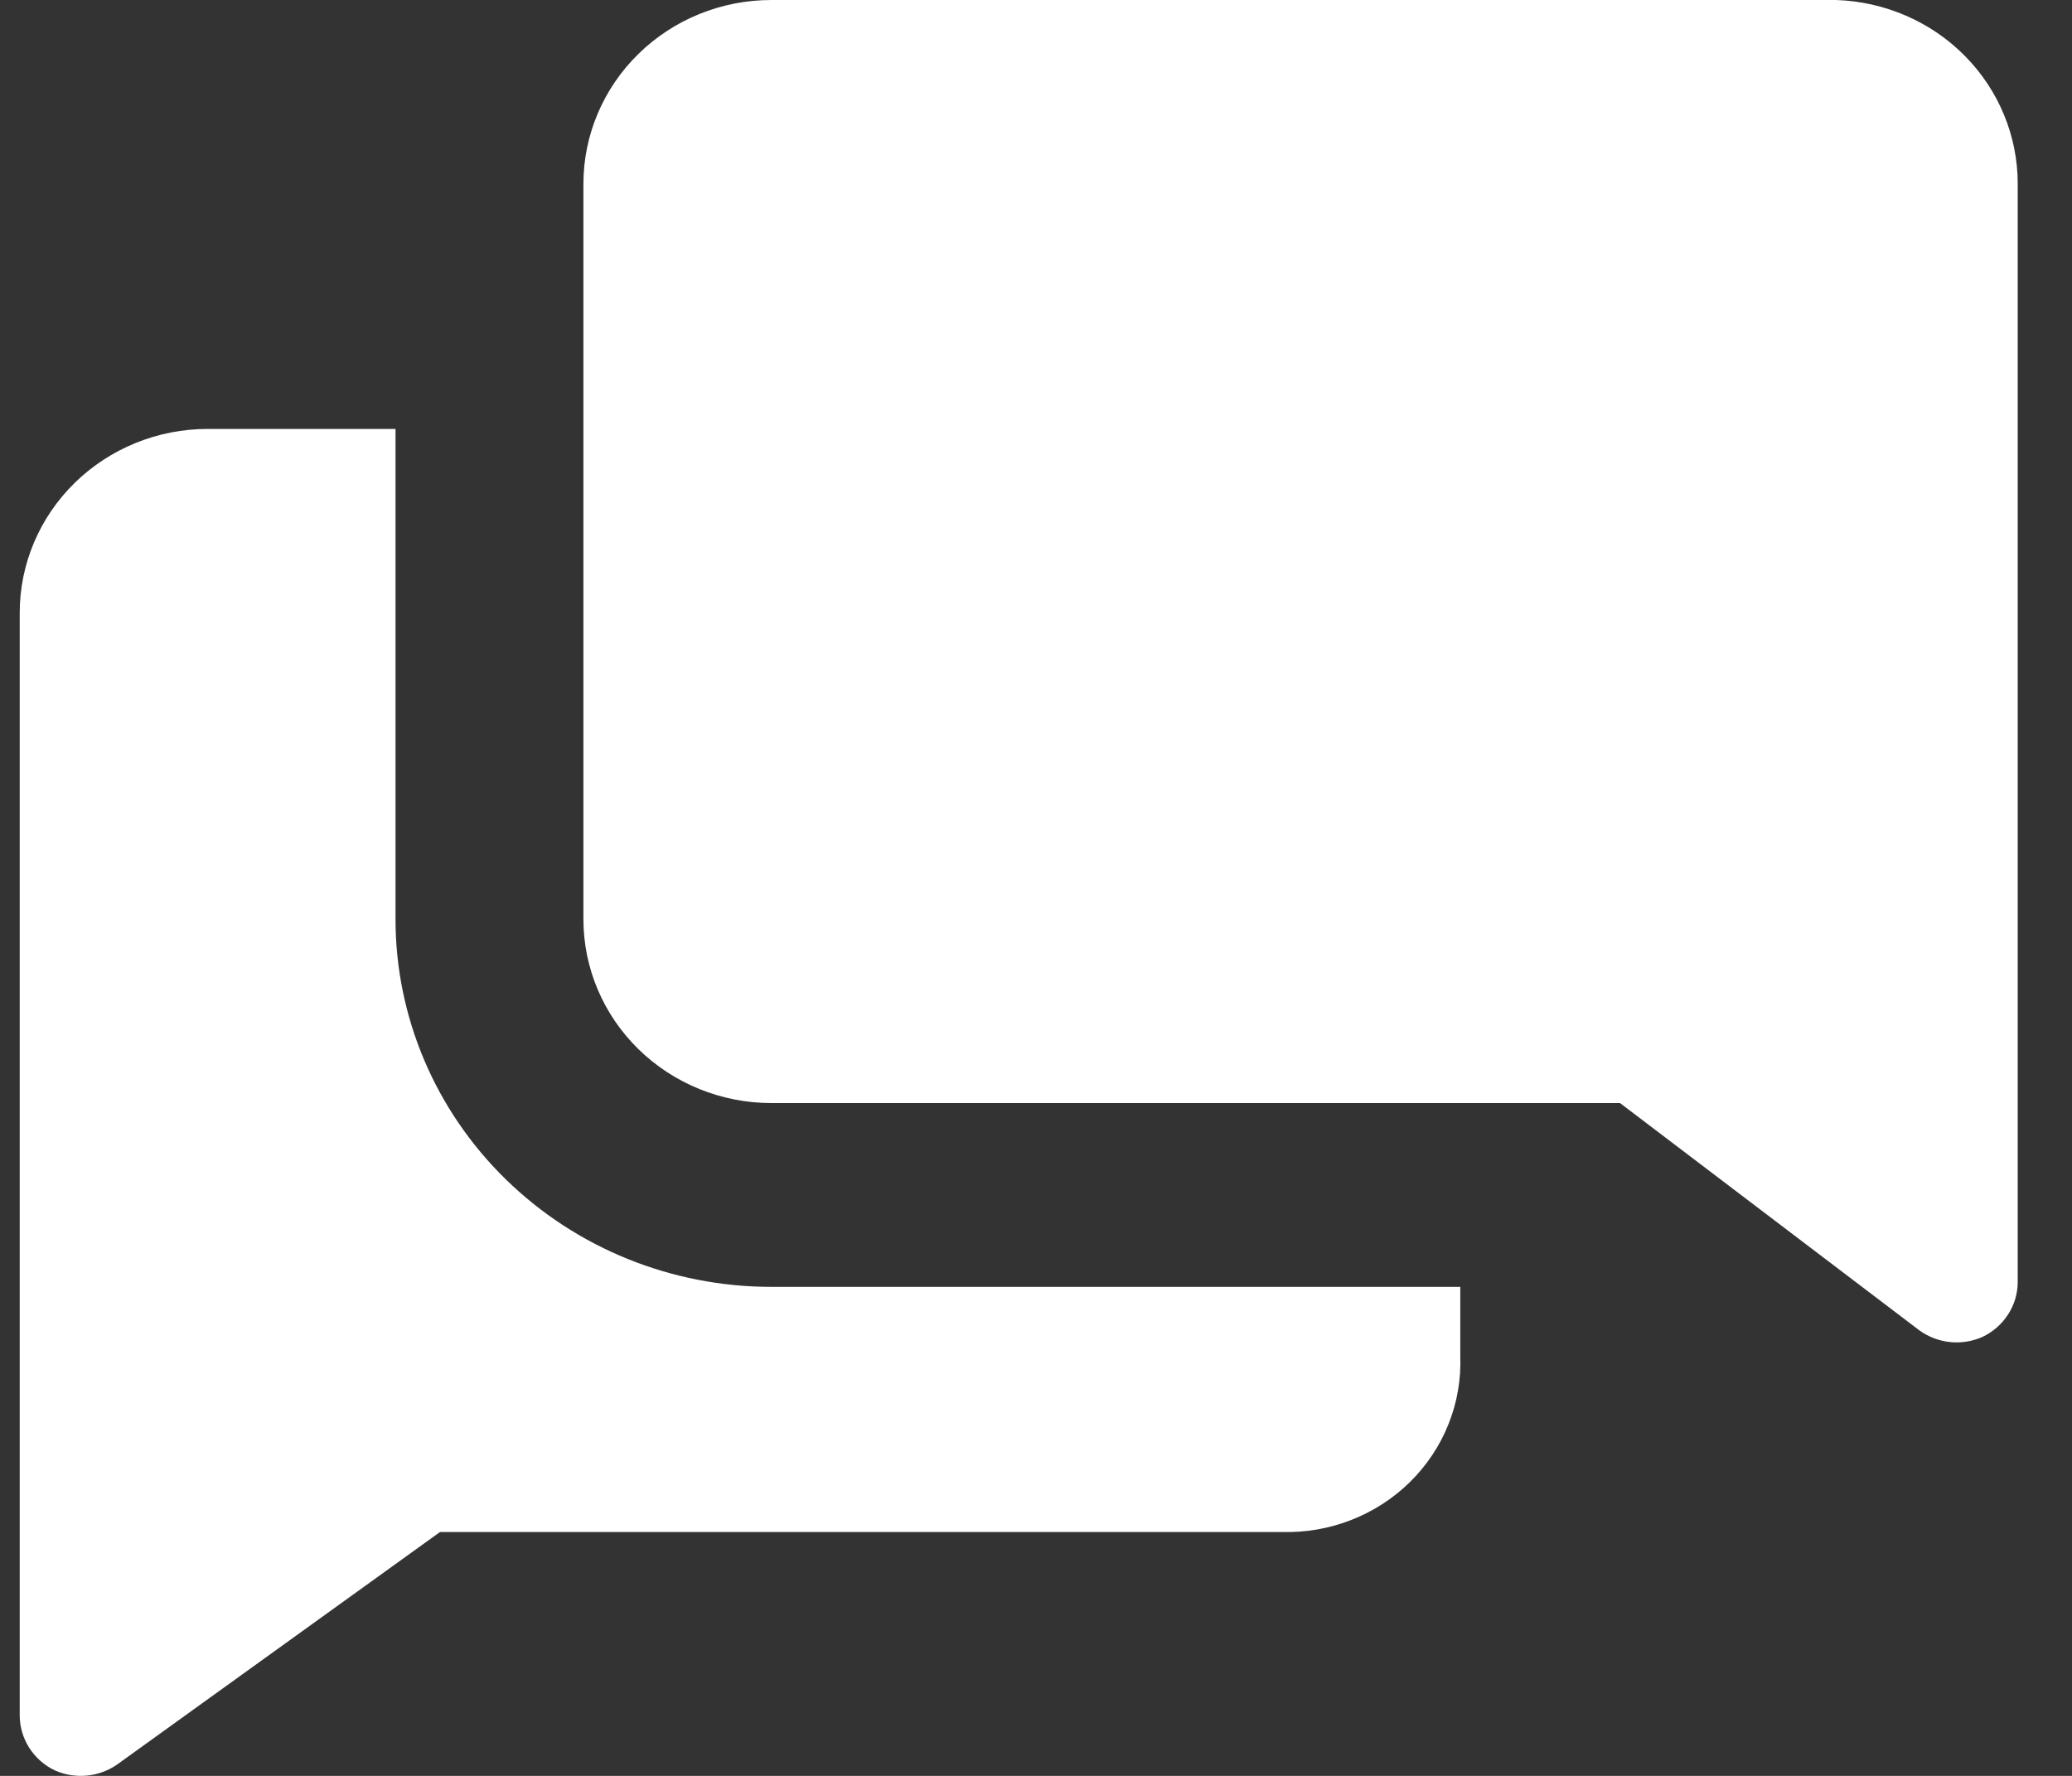 <svg width="35" height="30" viewBox="0 0 35 30" fill="none" xmlns="http://www.w3.org/2000/svg">
<rect x="0" y="0" width="35" height="30" fill="#333333" stroke="none"/>
<path d="M6.681 15.528V7.246H3.507C2.666 7.246 1.858 7.574 1.263 8.156C0.668 8.738 0.333 9.528 0.333 10.352V28.986C0.335 29.178 0.391 29.366 0.496 29.529C0.601 29.692 0.749 29.823 0.926 29.907C1.096 29.983 1.283 30.013 1.469 29.995C1.655 29.977 1.833 29.911 1.984 29.804L7.433 25.88H21.652C22.053 25.892 22.452 25.823 22.825 25.677C23.197 25.532 23.535 25.313 23.818 25.035C24.101 24.756 24.322 24.424 24.468 24.058C24.614 23.692 24.682 23.301 24.667 22.909V21.739H13.029C11.346 21.739 9.731 21.085 8.541 19.92C7.35 18.755 6.681 17.175 6.681 15.528Z" fill="white"/>
<path d="M31.015 0H13.029C12.188 0 11.38 0.327 10.785 0.91C10.19 1.492 9.855 2.282 9.855 3.106V15.528C9.855 16.352 10.19 17.142 10.785 17.724C11.38 18.306 12.188 18.634 13.029 18.634H27.365L32.422 22.474C32.573 22.583 32.75 22.651 32.936 22.671C33.121 22.691 33.309 22.662 33.48 22.588C33.66 22.504 33.812 22.372 33.919 22.207C34.026 22.043 34.083 21.852 34.083 21.657V3.106C34.084 2.3 33.764 1.525 33.191 0.945C32.619 0.366 31.838 0.027 31.015 0Z" fill="white"/>
</svg>
